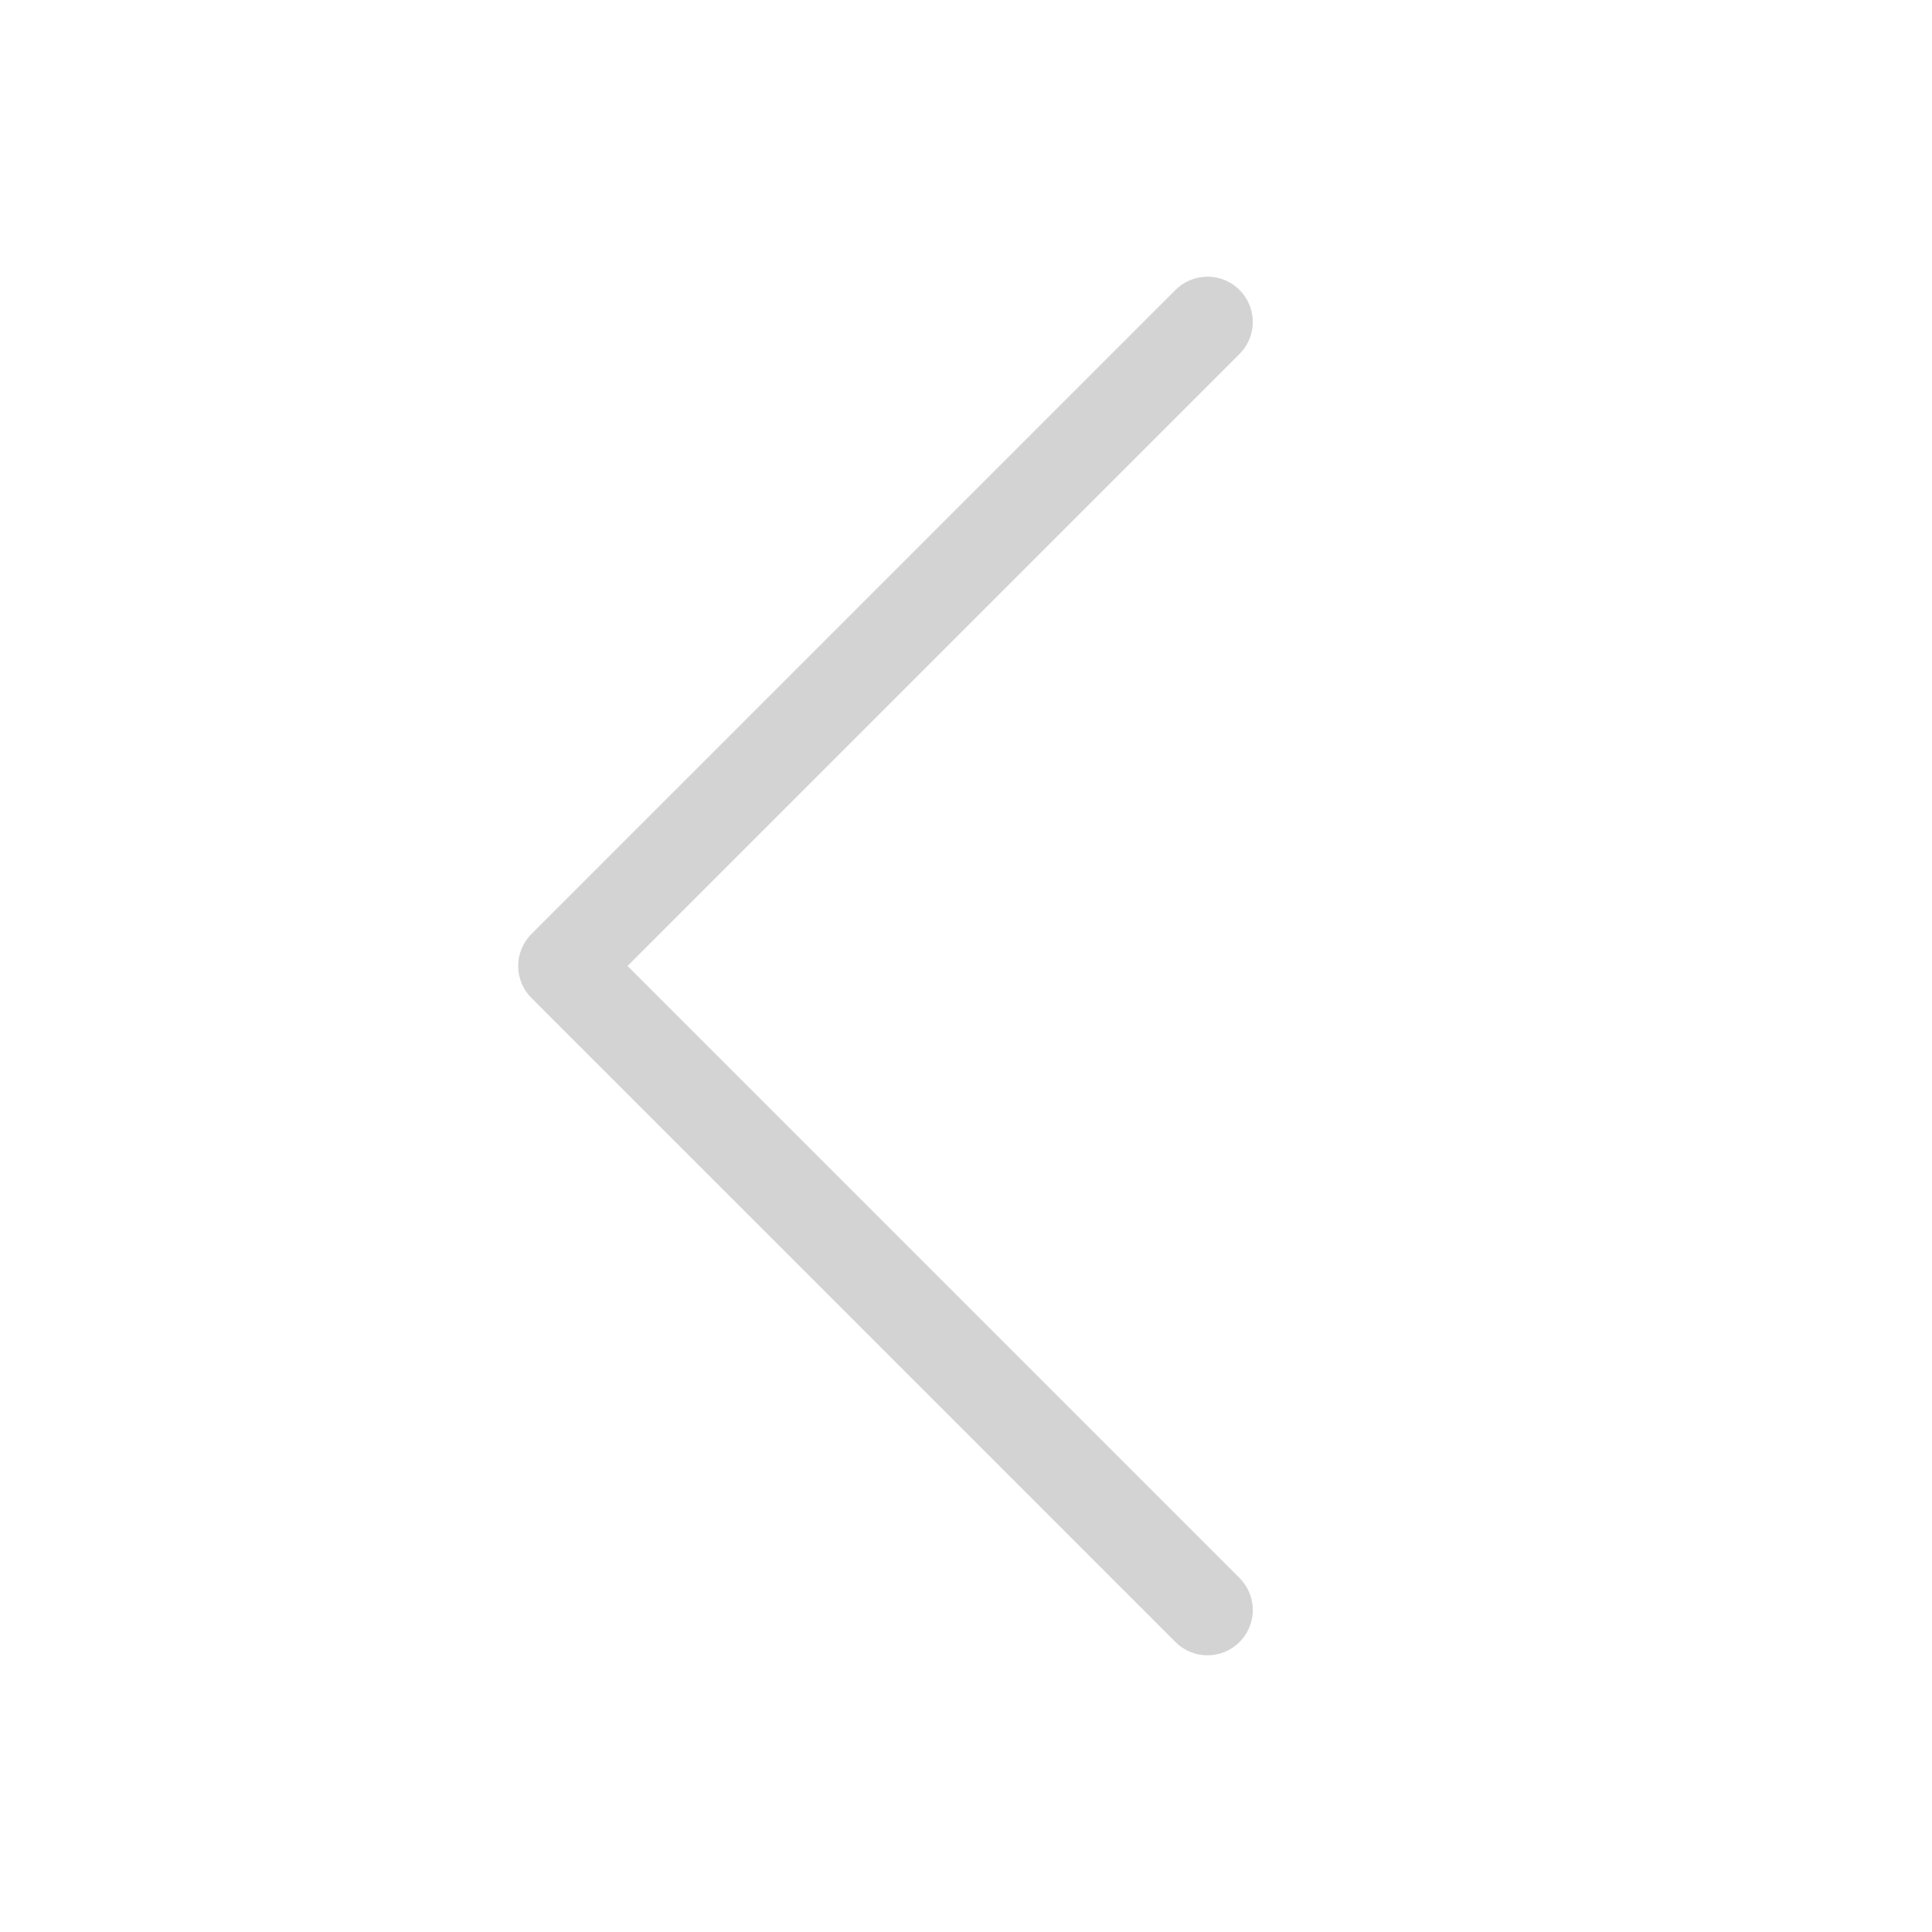 <svg width="32" height="32" viewBox="0 0 32 32" fill="none" xmlns="http://www.w3.org/2000/svg">
<path d="M20 5.333L9.333 16L20 26.667" stroke="#D3D3D3" stroke-width="1.5" stroke-linecap="round" stroke-linejoin="round"/>
</svg>

